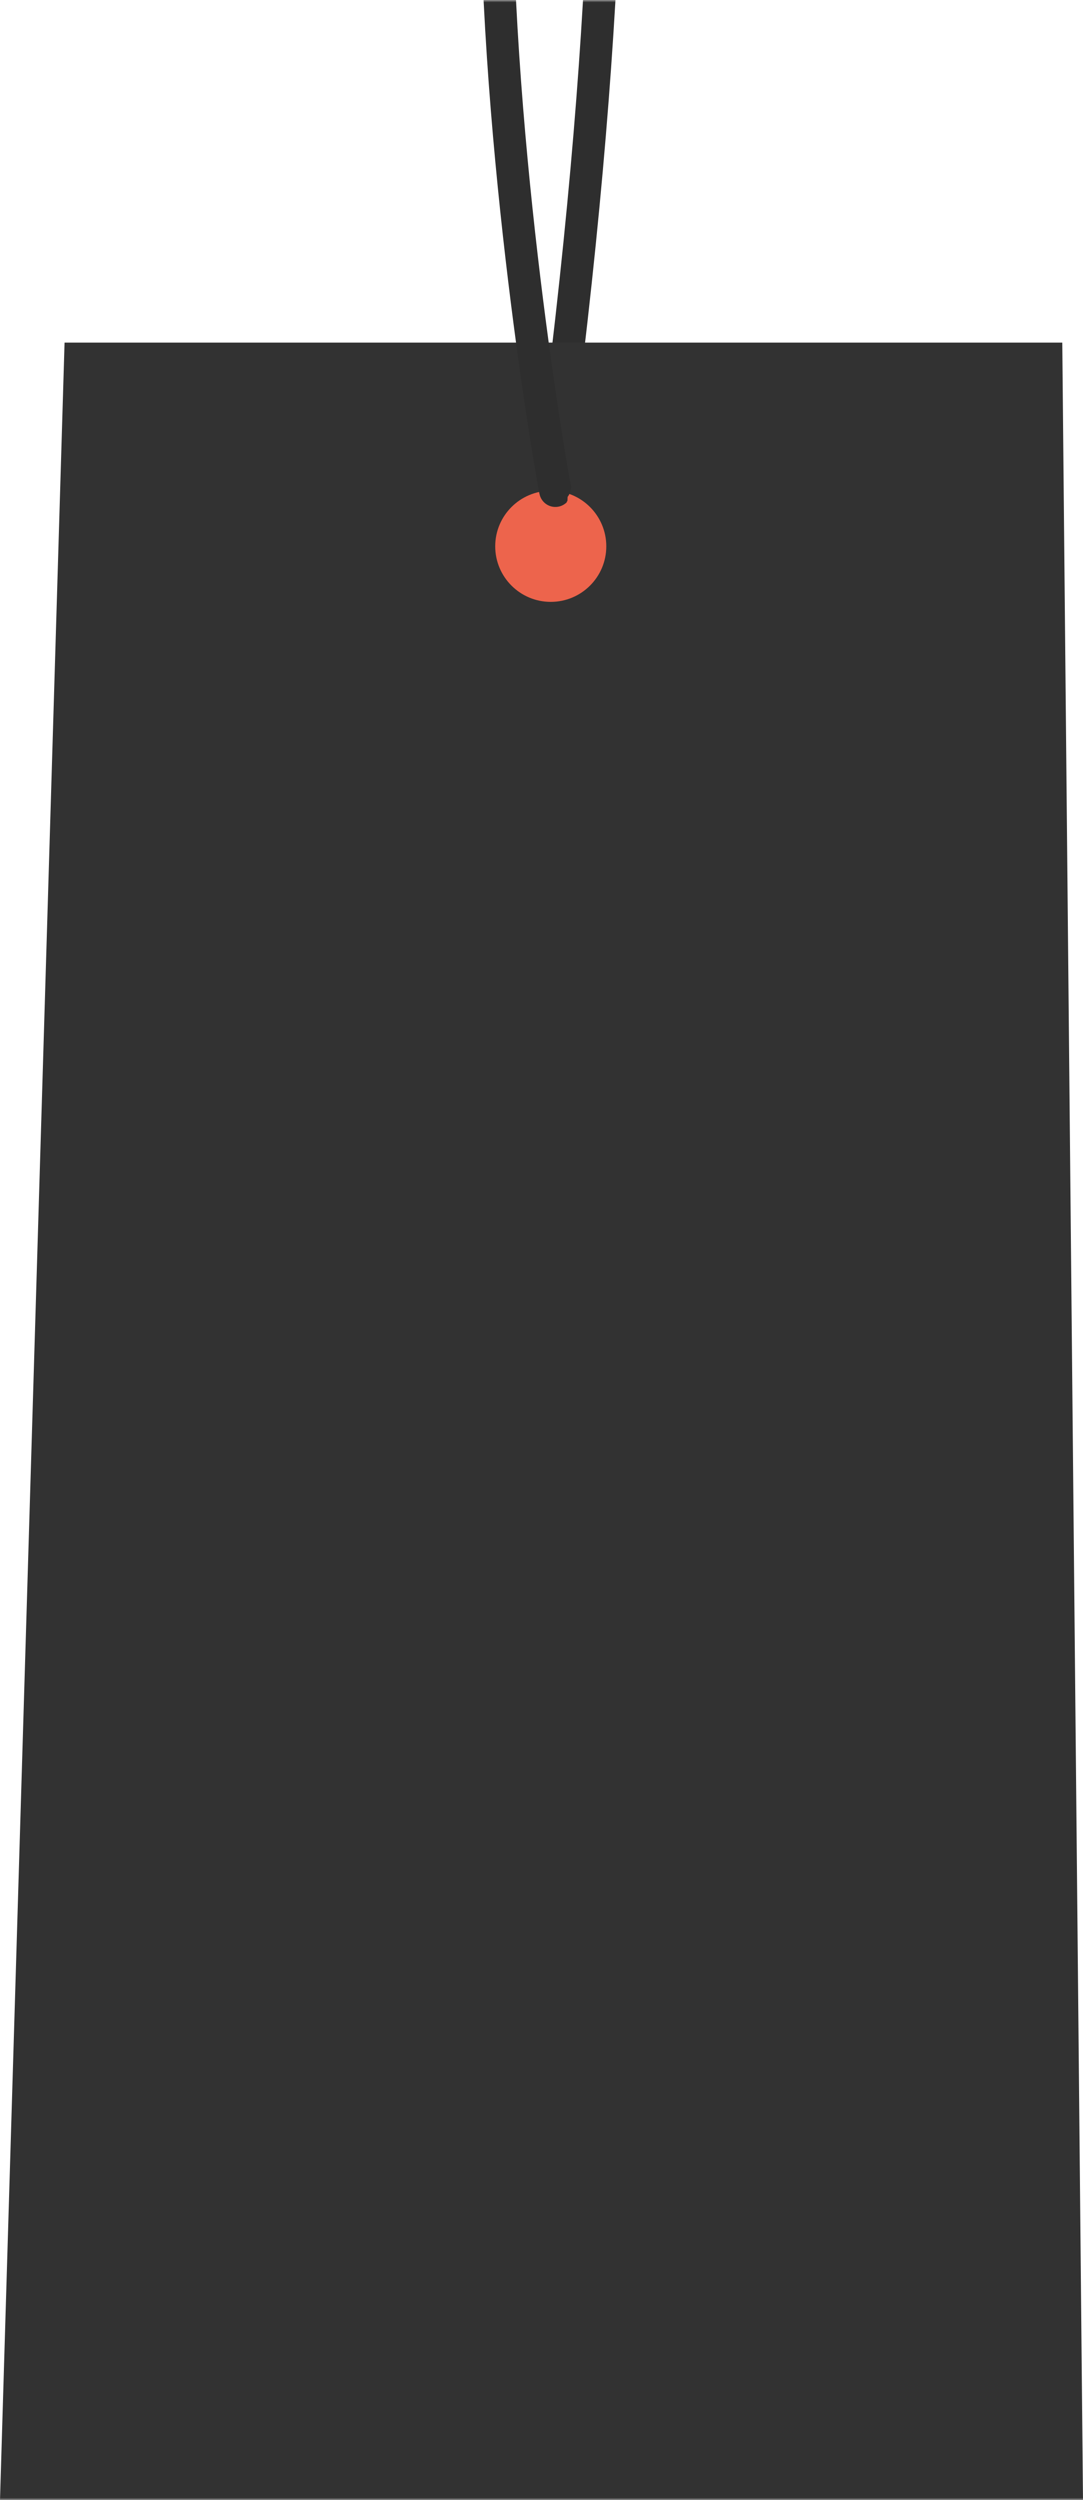 <svg width="234" height="540" viewBox="0 0 234 540" xmlns="http://www.w3.org/2000/svg" xmlns:xlink="http://www.w3.org/1999/xlink"><title>Price Tag 02</title><defs><path id="a" d="M0 0h240v540H0z"/></defs><g transform="translate(-3)" fill="none" fill-rule="evenodd"><mask id="b" fill="#fff"><use xlink:href="#a"/></mask><g mask="url(#b)"><path d="M122-148s27 52.918 0 253" stroke="#2E2E2E" stroke-width="7" stroke-linecap="round"/><path fill="#323232" d="M237 540H3L16.949 74h215.575z"/><path d="M134 118c0 6.627-5.373 12-12 12s-12-5.373-12-12 5.373-12 12-12 12 5.373 12 12" fill="#ED644C"/><path d="M122.875 105.182c1.46 8.692-10.324-53.374-12.363-116.734C106.98-121.33 122.875-148 122.875-148" stroke="#2E2E2E" stroke-width="7" stroke-linecap="round"/></g></g></svg>